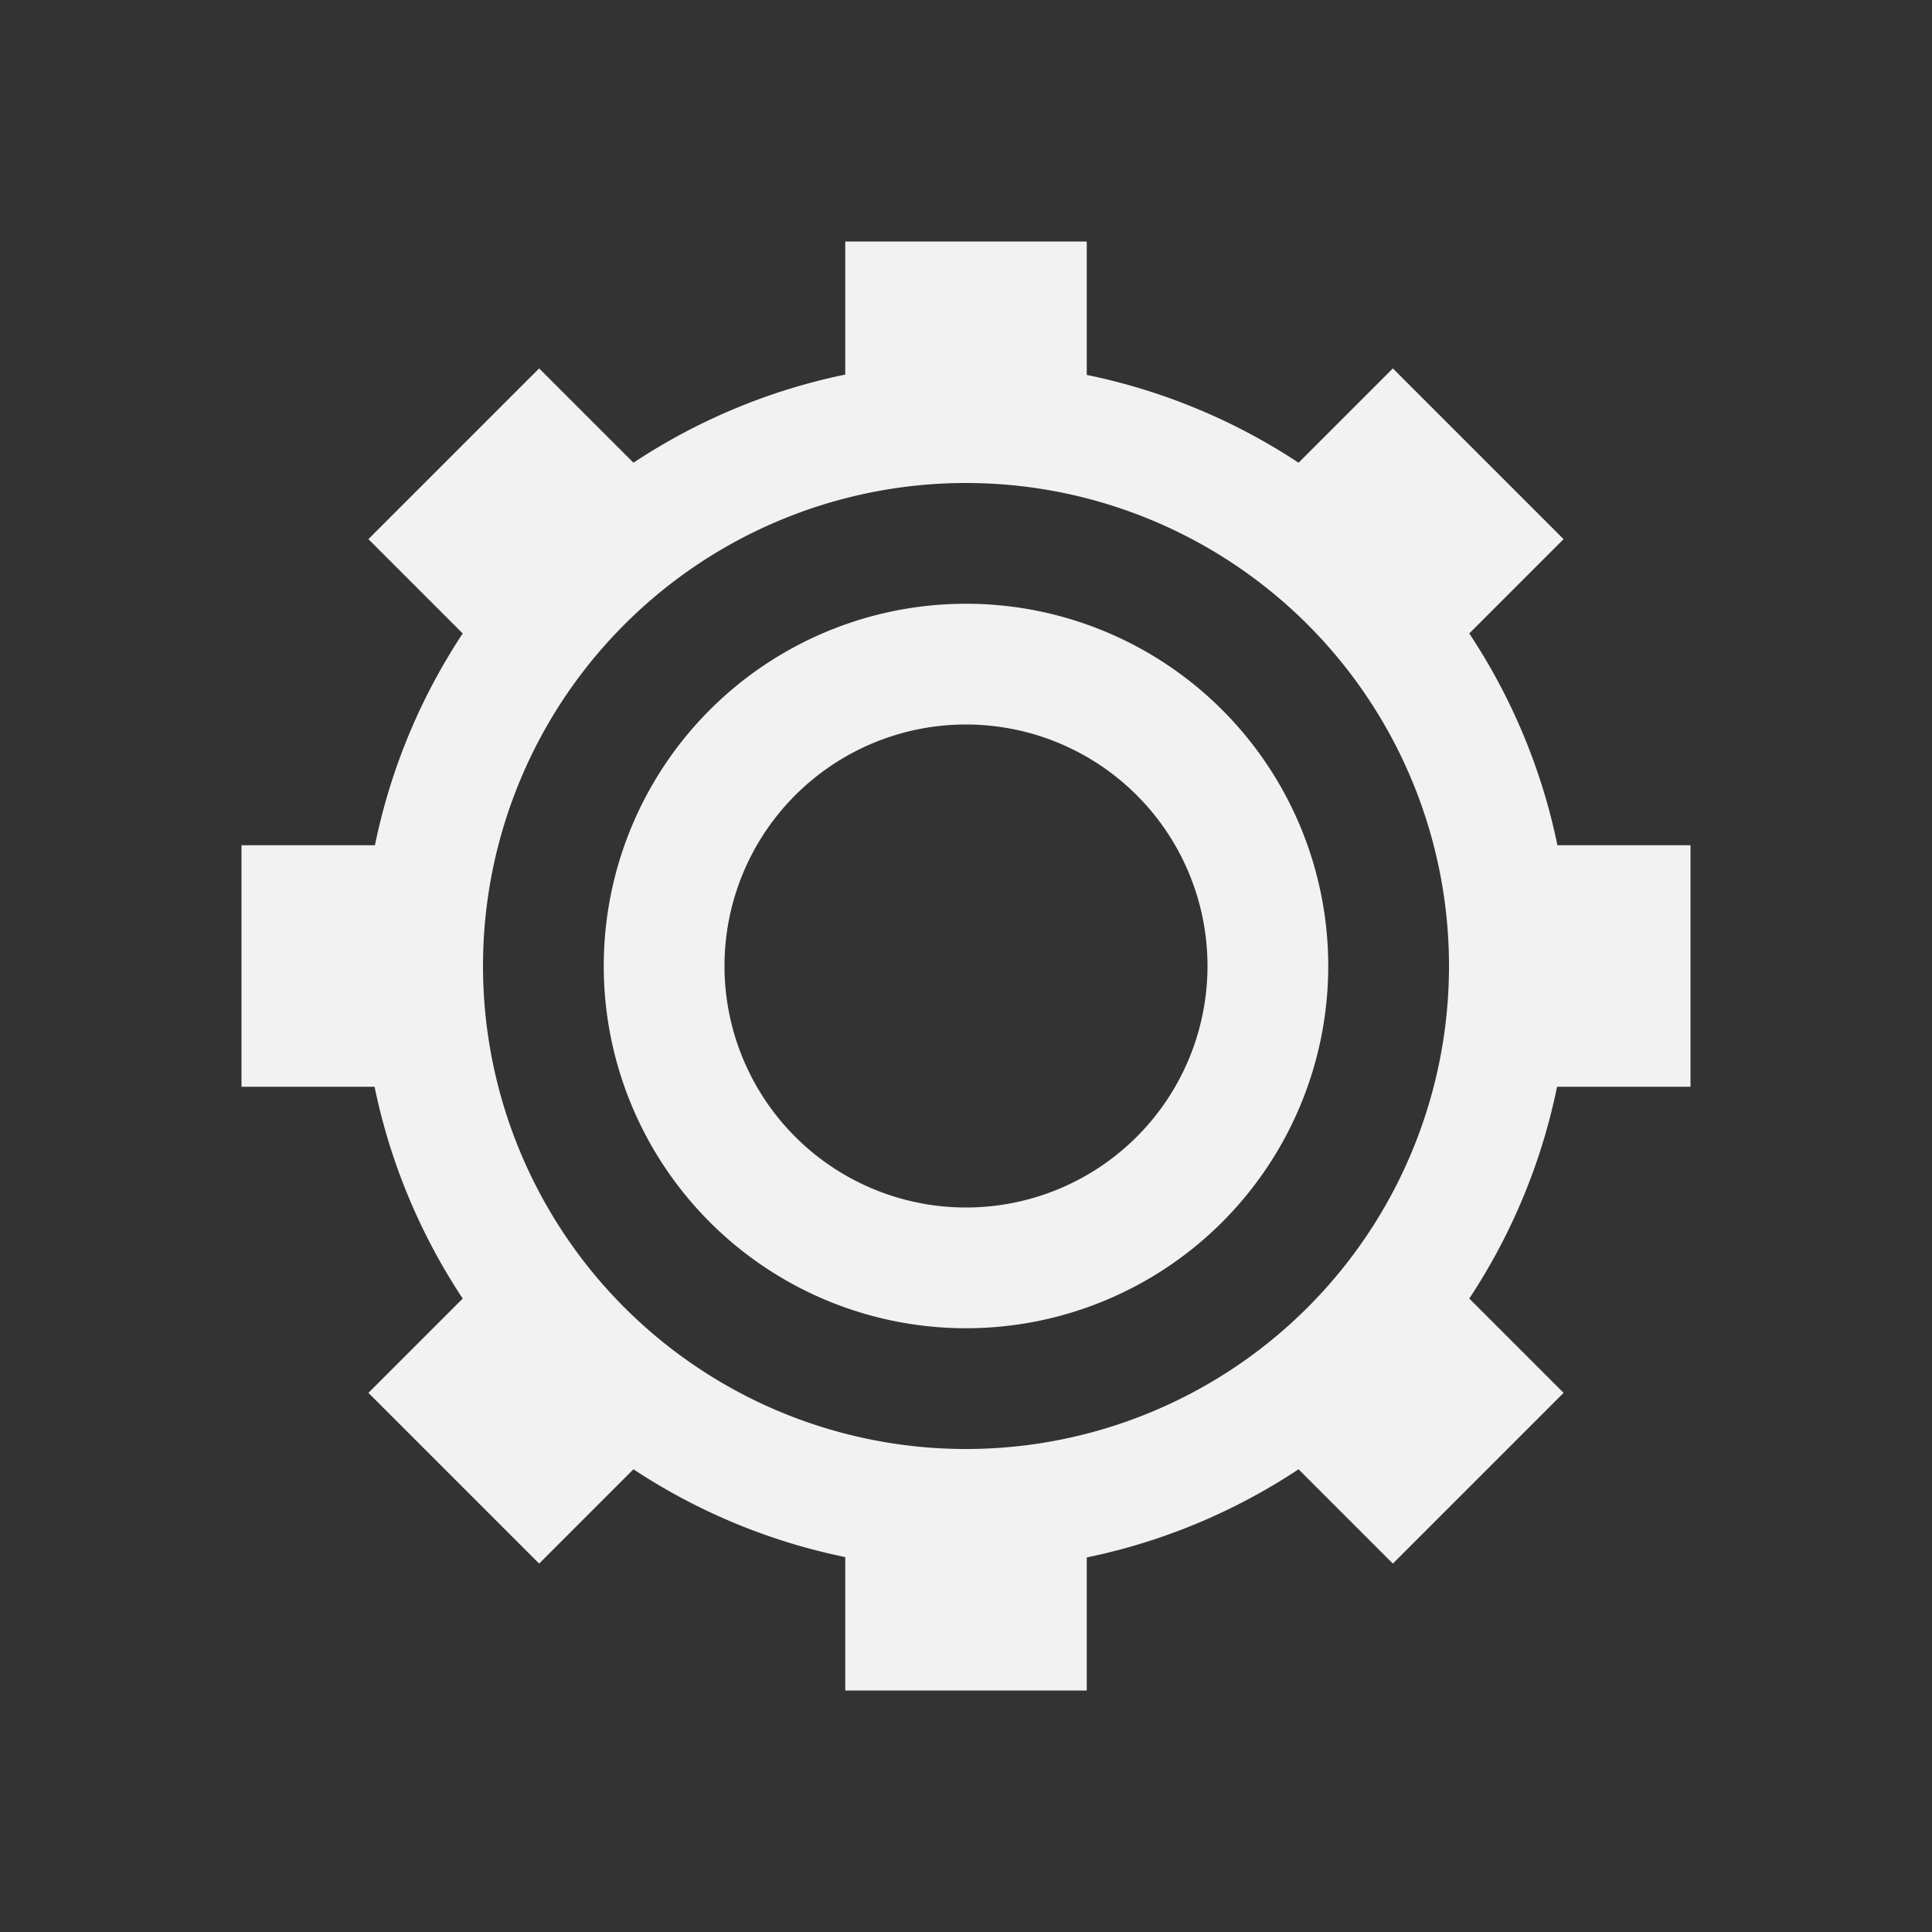 <?xml version="1.0" encoding="UTF-8" standalone="no"?>
<!-- Created with Inkscape (http://www.inkscape.org/) -->

<svg
   xmlns:dc="http://purl.org/dc/elements/1.1/"
   xmlns:cc="http://creativecommons.org/ns#"
   xmlns:rdf="http://www.w3.org/1999/02/22-rdf-syntax-ns#"
   xmlns:svg="http://www.w3.org/2000/svg"
   xmlns="http://www.w3.org/2000/svg"
   xmlns:sodipodi="http://sodipodi.sourceforge.net/DTD/sodipodi-0.dtd"
   xmlns:inkscape="http://www.inkscape.org/namespaces/inkscape"
   width="16"
   height="16"
   id="svg3049"
   version="1.1"
   inkscape:version="0.91 r13725"
   sodipodi:docname="kipi-ogl.svg"
   inkscape:export-filename="kipi-ogl.png"
   inkscape:export-xdpi="90"
   inkscape:export-ydpi="90">
  <rect width="100%" height="100%" fill="#333333" stroke="none"/>
  <defs
     id="defs3051" />
  <sodipodi:namedview
     id="base"
     pagecolor="#ffffff"
     bordercolor="#666666"
     borderopacity="1.0"
     inkscape:pageopacity="0.0"
     inkscape:pageshadow="2"
     inkscape:zoom="8.6307"
     inkscape:cx="-14.511511"
     inkscape:cy="-3.2371351"
     inkscape:document-units="px"
     inkscape:current-layer="layer1"
     showgrid="true"
     fit-margin-top="0"
     fit-margin-left="0"
     fit-margin-right="0"
     fit-margin-bottom="0"
     inkscape:window-width="1920"
     inkscape:window-height="1006"
     inkscape:window-x="0"
     inkscape:window-y="0"
     inkscape:window-maximized="1"
     inkscape:showpageshadow="false"
     borderlayer="true"
     inkscape:snap-bbox="true"
     inkscape:object-nodes="true">
    <inkscape:grid
       type="xygrid"
       id="grid4085" />
    <sodipodi:guide
       position="2,14"
       orientation="12,0"
       id="guide4075" />
    <sodipodi:guide
       position="2,2"
       orientation="0,12"
       id="guide4077" />
    <sodipodi:guide
       position="14,2"
       orientation="-12,0"
       id="guide4079" />
    <sodipodi:guide
       position="14,14"
       orientation="0,-12"
       id="guide4081" />
  </sodipodi:namedview>
  <g
     inkscape:label="Capa 1"
     inkscape:groupmode="layer"
     id="layer1"
     transform="translate(-421.714,-531.791)">
    <path
       style="fill:#f2f2f2;fill-opacity:1;fill-rule:evenodd;stroke:none"
       d="M 7 2 L 7 3.102 C 6.374 3.231 5.779 3.479 5.246 3.832 L 4.465 3.051 L 3.051 4.465 L 3.832 5.246 C 3.48 5.779 3.233 6.374 3.105 7 L 2 7 L 2 9 L 3.102 9 C 3.231 9.626 3.479 10.221 3.832 10.754 L 3.051 11.535 L 4.465 12.949 L 5.246 12.168 C 5.779 12.52 6.374 12.767 7 12.895 L 7 14 L 9 14 L 9 12.898 C 9.626 12.769 10.221 12.521 10.754 12.168 L 11.535 12.949 L 12.949 11.535 L 12.168 10.754 C 12.52 10.221 12.767 9.626 12.895 9 L 14 9 L 14 7 L 12.898 7 C 12.769 6.374 12.521 5.779 12.168 5.246 L 12.949 4.465 L 11.535 3.051 L 10.754 3.832 C 10.221 3.48 9.626 3.233 9 3.105 L 9 2 L 7 2 z M 8 4 A 4 4 0 0 1 12 8 A 4 4 0 0 1 8 12 A 4 4 0 0 1 4 8 A 4 4 0 0 1 8 4 z M 8 5 A 3 3 0 0 0 5 8 A 3 3 0 0 0 8 11 A 3 3 0 0 0 11 8 A 3 3 0 0 0 8 5 z M 8 6 A 2 2 0 0 1 10 8 A 2 2 0 0 1 8 10 A 2 2 0 0 1 6 8 A 2 2 0 0 1 8 6 z "
       id="path4146"
       transform="translate(421.714,531.791)" />
  </g>
</svg>

